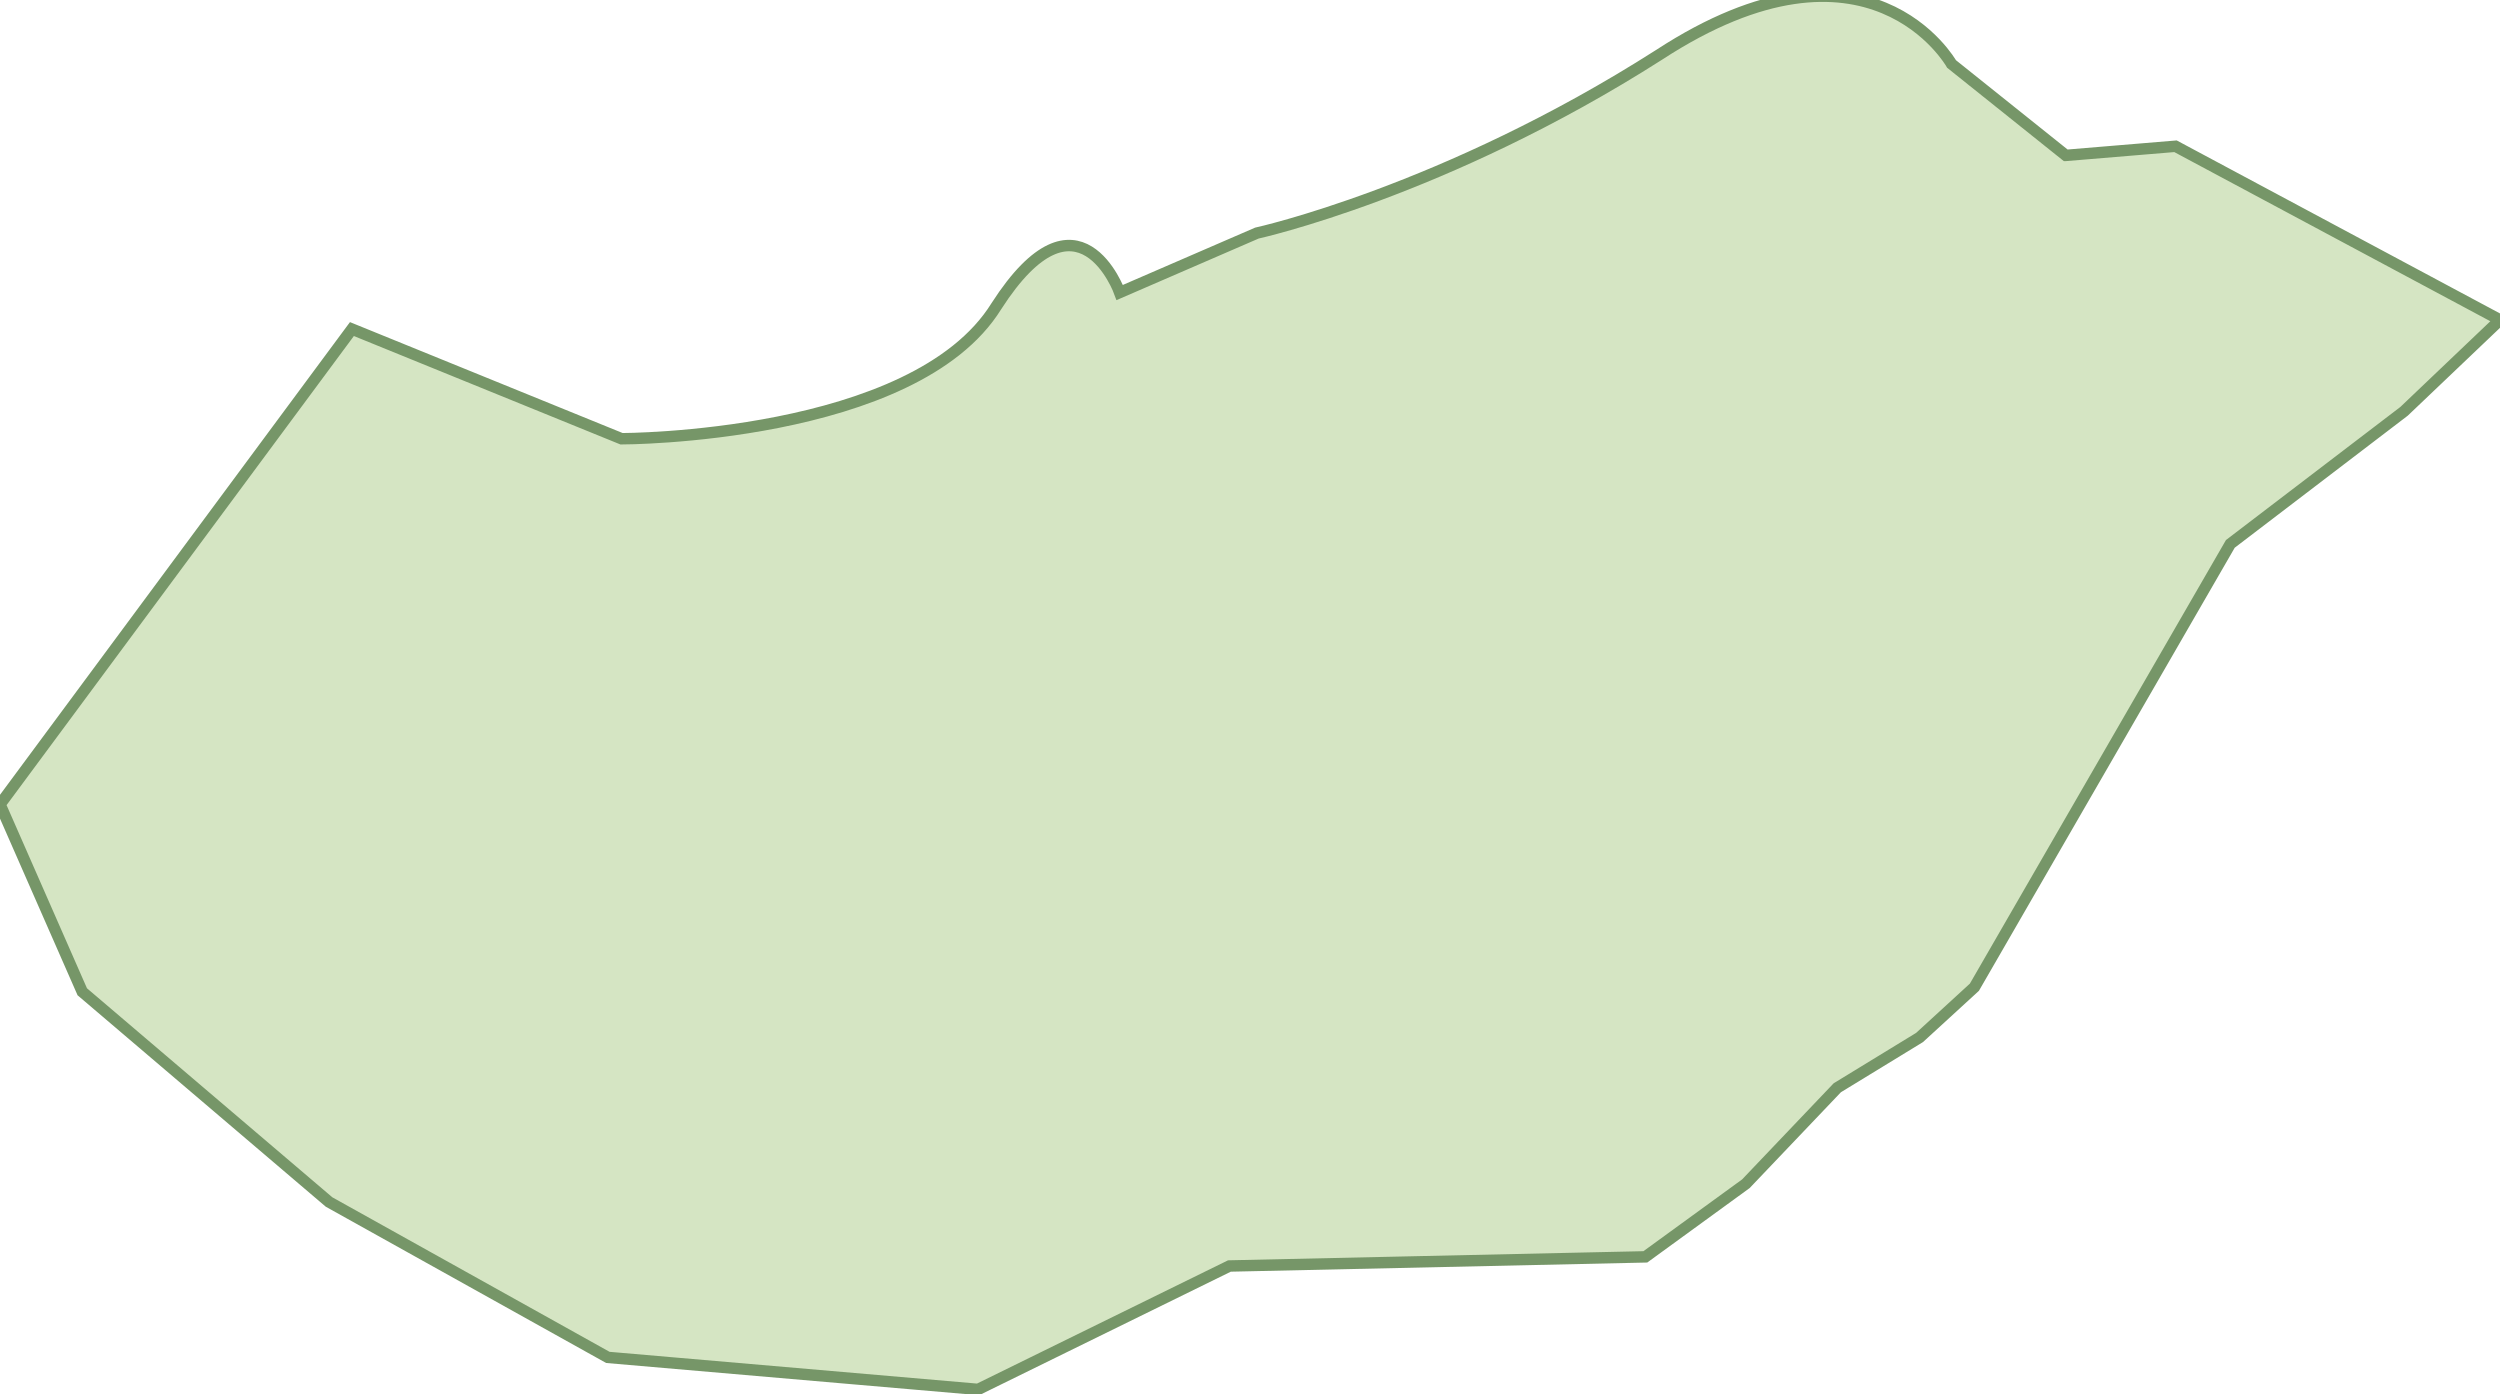 <svg xmlns="http://www.w3.org/2000/svg" viewBox="0 0 54.7 30.5"><path fill="#d5e5c3" stroke="#769668" stroke-width=".25" d="M45.2 3.4l-2.5-2s-1.8-3.2-6.4-.2c-4.7 3-8.8 3.9-8.8 3.9l-3 1.3s-.9-2.5-2.7.3c-1.8 2.9-8.2 2.9-8.2 2.9L7.7 7.2 0 17.6l1.8 4.1 5.4 4.6 6.1 3.4 8.1.7 5.5-2.7 9.1-.2 2.2-1.6 2-2.1 1.8-1.1 1.2-1.1 5.6-9.7L52.6 9l2.1-2-7.1-3.8-2.4.2z"/></svg>
